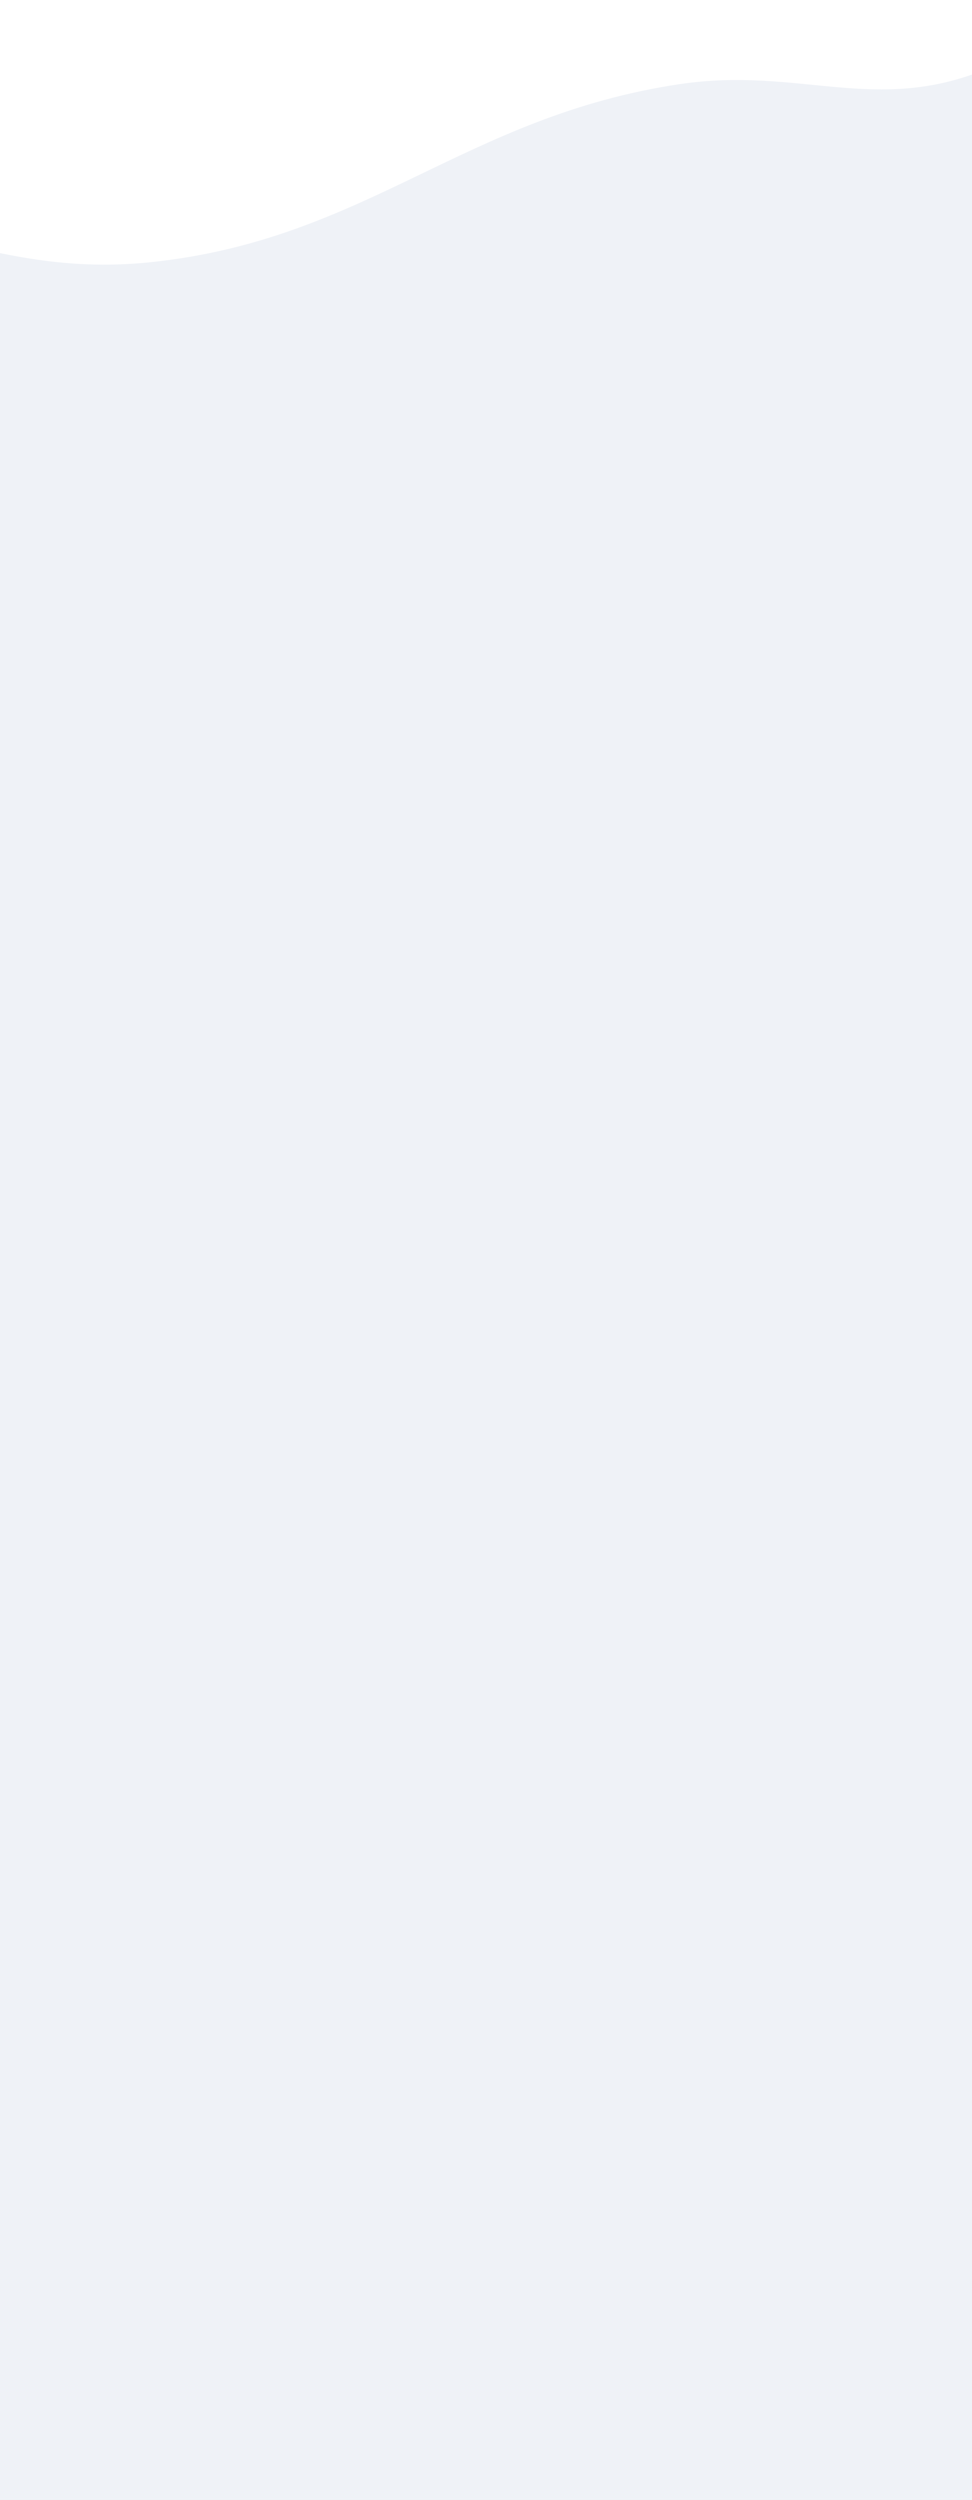 <svg width="379" height="974" viewBox="0 0 379 974" fill="none" xmlns="http://www.w3.org/2000/svg">
<path d="M-116.781 87.66C-178.305 102.076 -255.553 164.598 -255.553 164.598L-236.91 1167.16C-236.91 1167.16 -178.145 1207.99 -128.942 1204.99C-47.488 1200.01 9.152 1127.69 90.639 1120.29C181.129 1112.06 225.672 1152.47 316.165 1144.47C370.598 1139.65 454.082 1116.3 454.082 1116.3L429.199 -0.006C429.199 -0.006 403.85 18.944 384.774 26.849C341.389 44.827 311.709 25.826 265.055 32.777C181.013 45.298 143.059 93.313 58.783 102.155C-11.194 109.496 -47.93 71.528 -116.781 87.66Z" fill="#194484" fill-opacity="0.07"/>
</svg>
